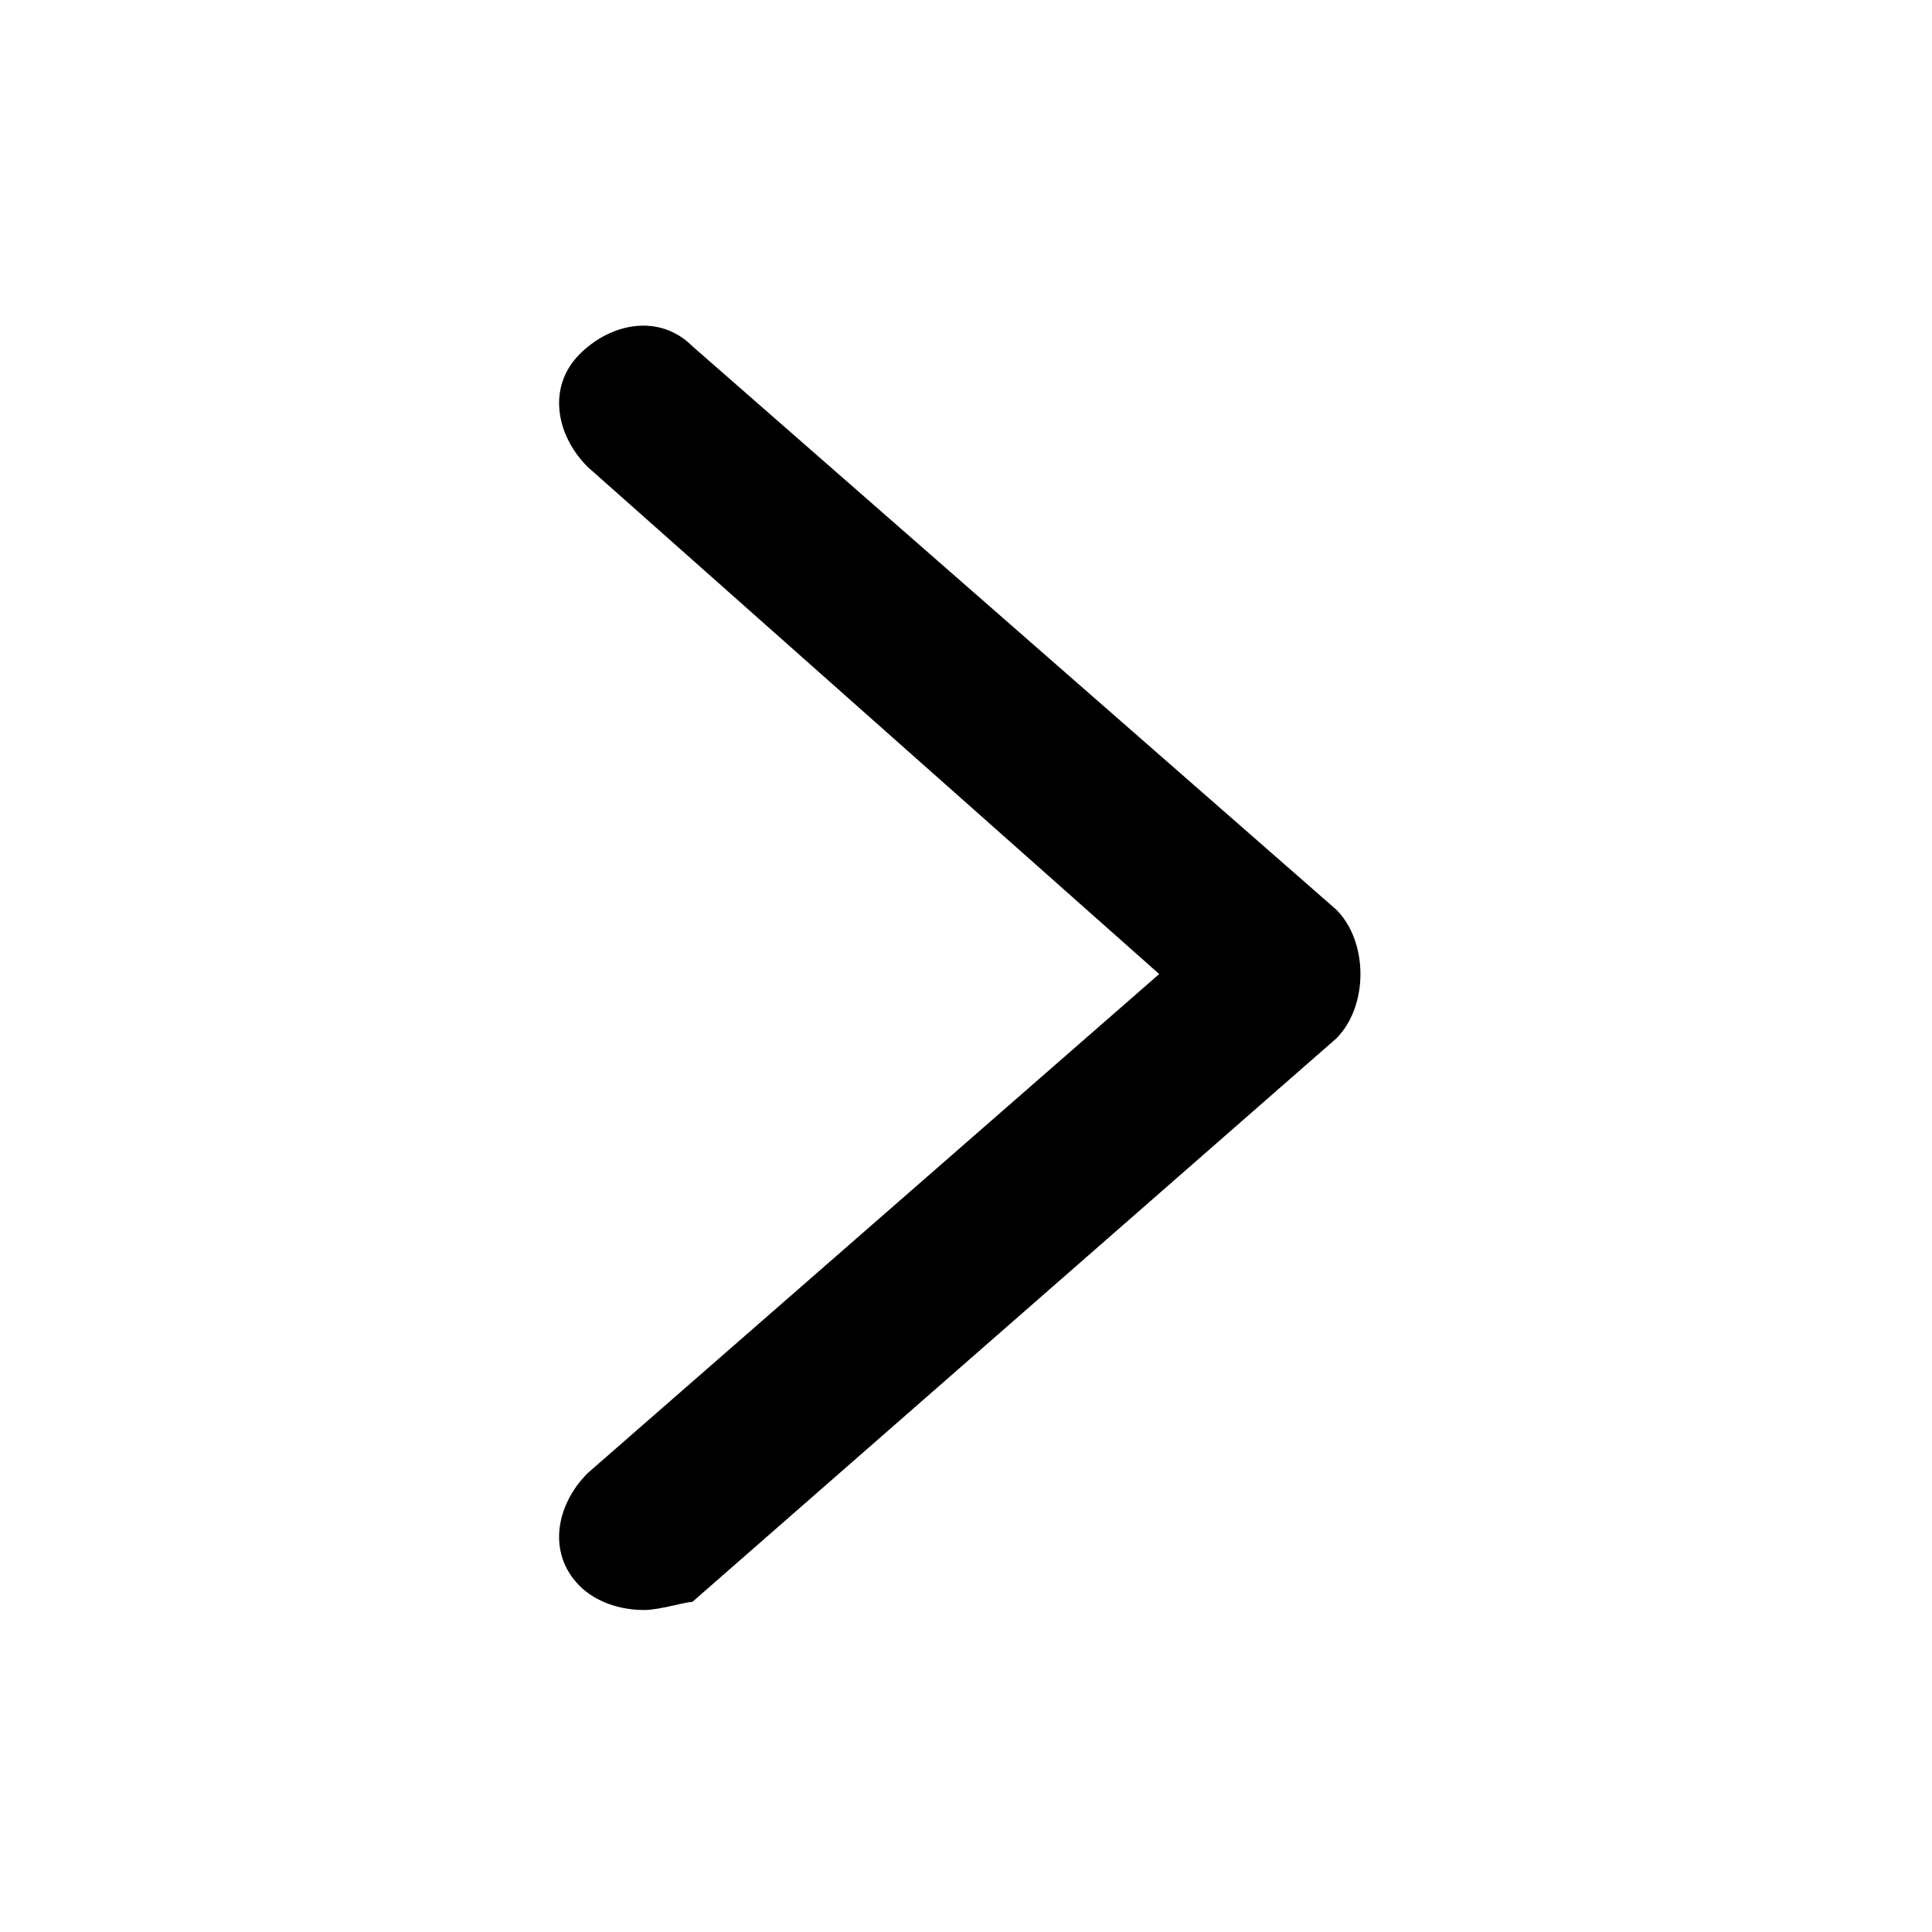 <?xml version="1.0" encoding="utf-8"?>
<!-- Generator: Adobe Illustrator 20.0.0, SVG Export Plug-In . SVG Version: 6.00 Build 0)  -->
<!DOCTYPE svg PUBLIC "-//W3C//DTD SVG 1.1//EN" "http://www.w3.org/Graphics/SVG/1.1/DTD/svg11.dtd">
<svg version="1.1" id="Layer_1" xmlns="http://www.w3.org/2000/svg" xmlns:xlink="http://www.w3.org/1999/xlink" x="0px" y="0px"
	 viewBox="0 0 24 24" style="enable-background:new 0 0 24 24;" xml:space="preserve">
<style type="text/css">
	.st0{fill:#A5B2BD;}
	.st1{fill:#3197D6;}
	.st2{fill:none;stroke:#727F8E;stroke-width:2;stroke-linecap:round;stroke-linejoin:round;stroke-miterlimit:10;}
	.st3{fill:#000102;}
	.st4{fill:#727F8E;}
	.st5{fill:none;stroke:#727F8E;stroke-width:2;stroke-linejoin:round;stroke-miterlimit:10;}
</style>
<path d="M8,20c-0.3,0-0.6-0.1-0.8-0.3c-0.4-0.4-0.3-1,0.1-1.4l7.1-6.2L7.3,5.8c-0.4-0.4-0.5-1-0.1-1.4c0.4-0.4,1-0.5,1.4-0.1l8,7
	c0.2,0.2,0.3,0.5,0.3,0.8s-0.1,0.6-0.3,0.8l-8,7C8.5,19.9,8.2,20,8,20z"/>
</svg>
